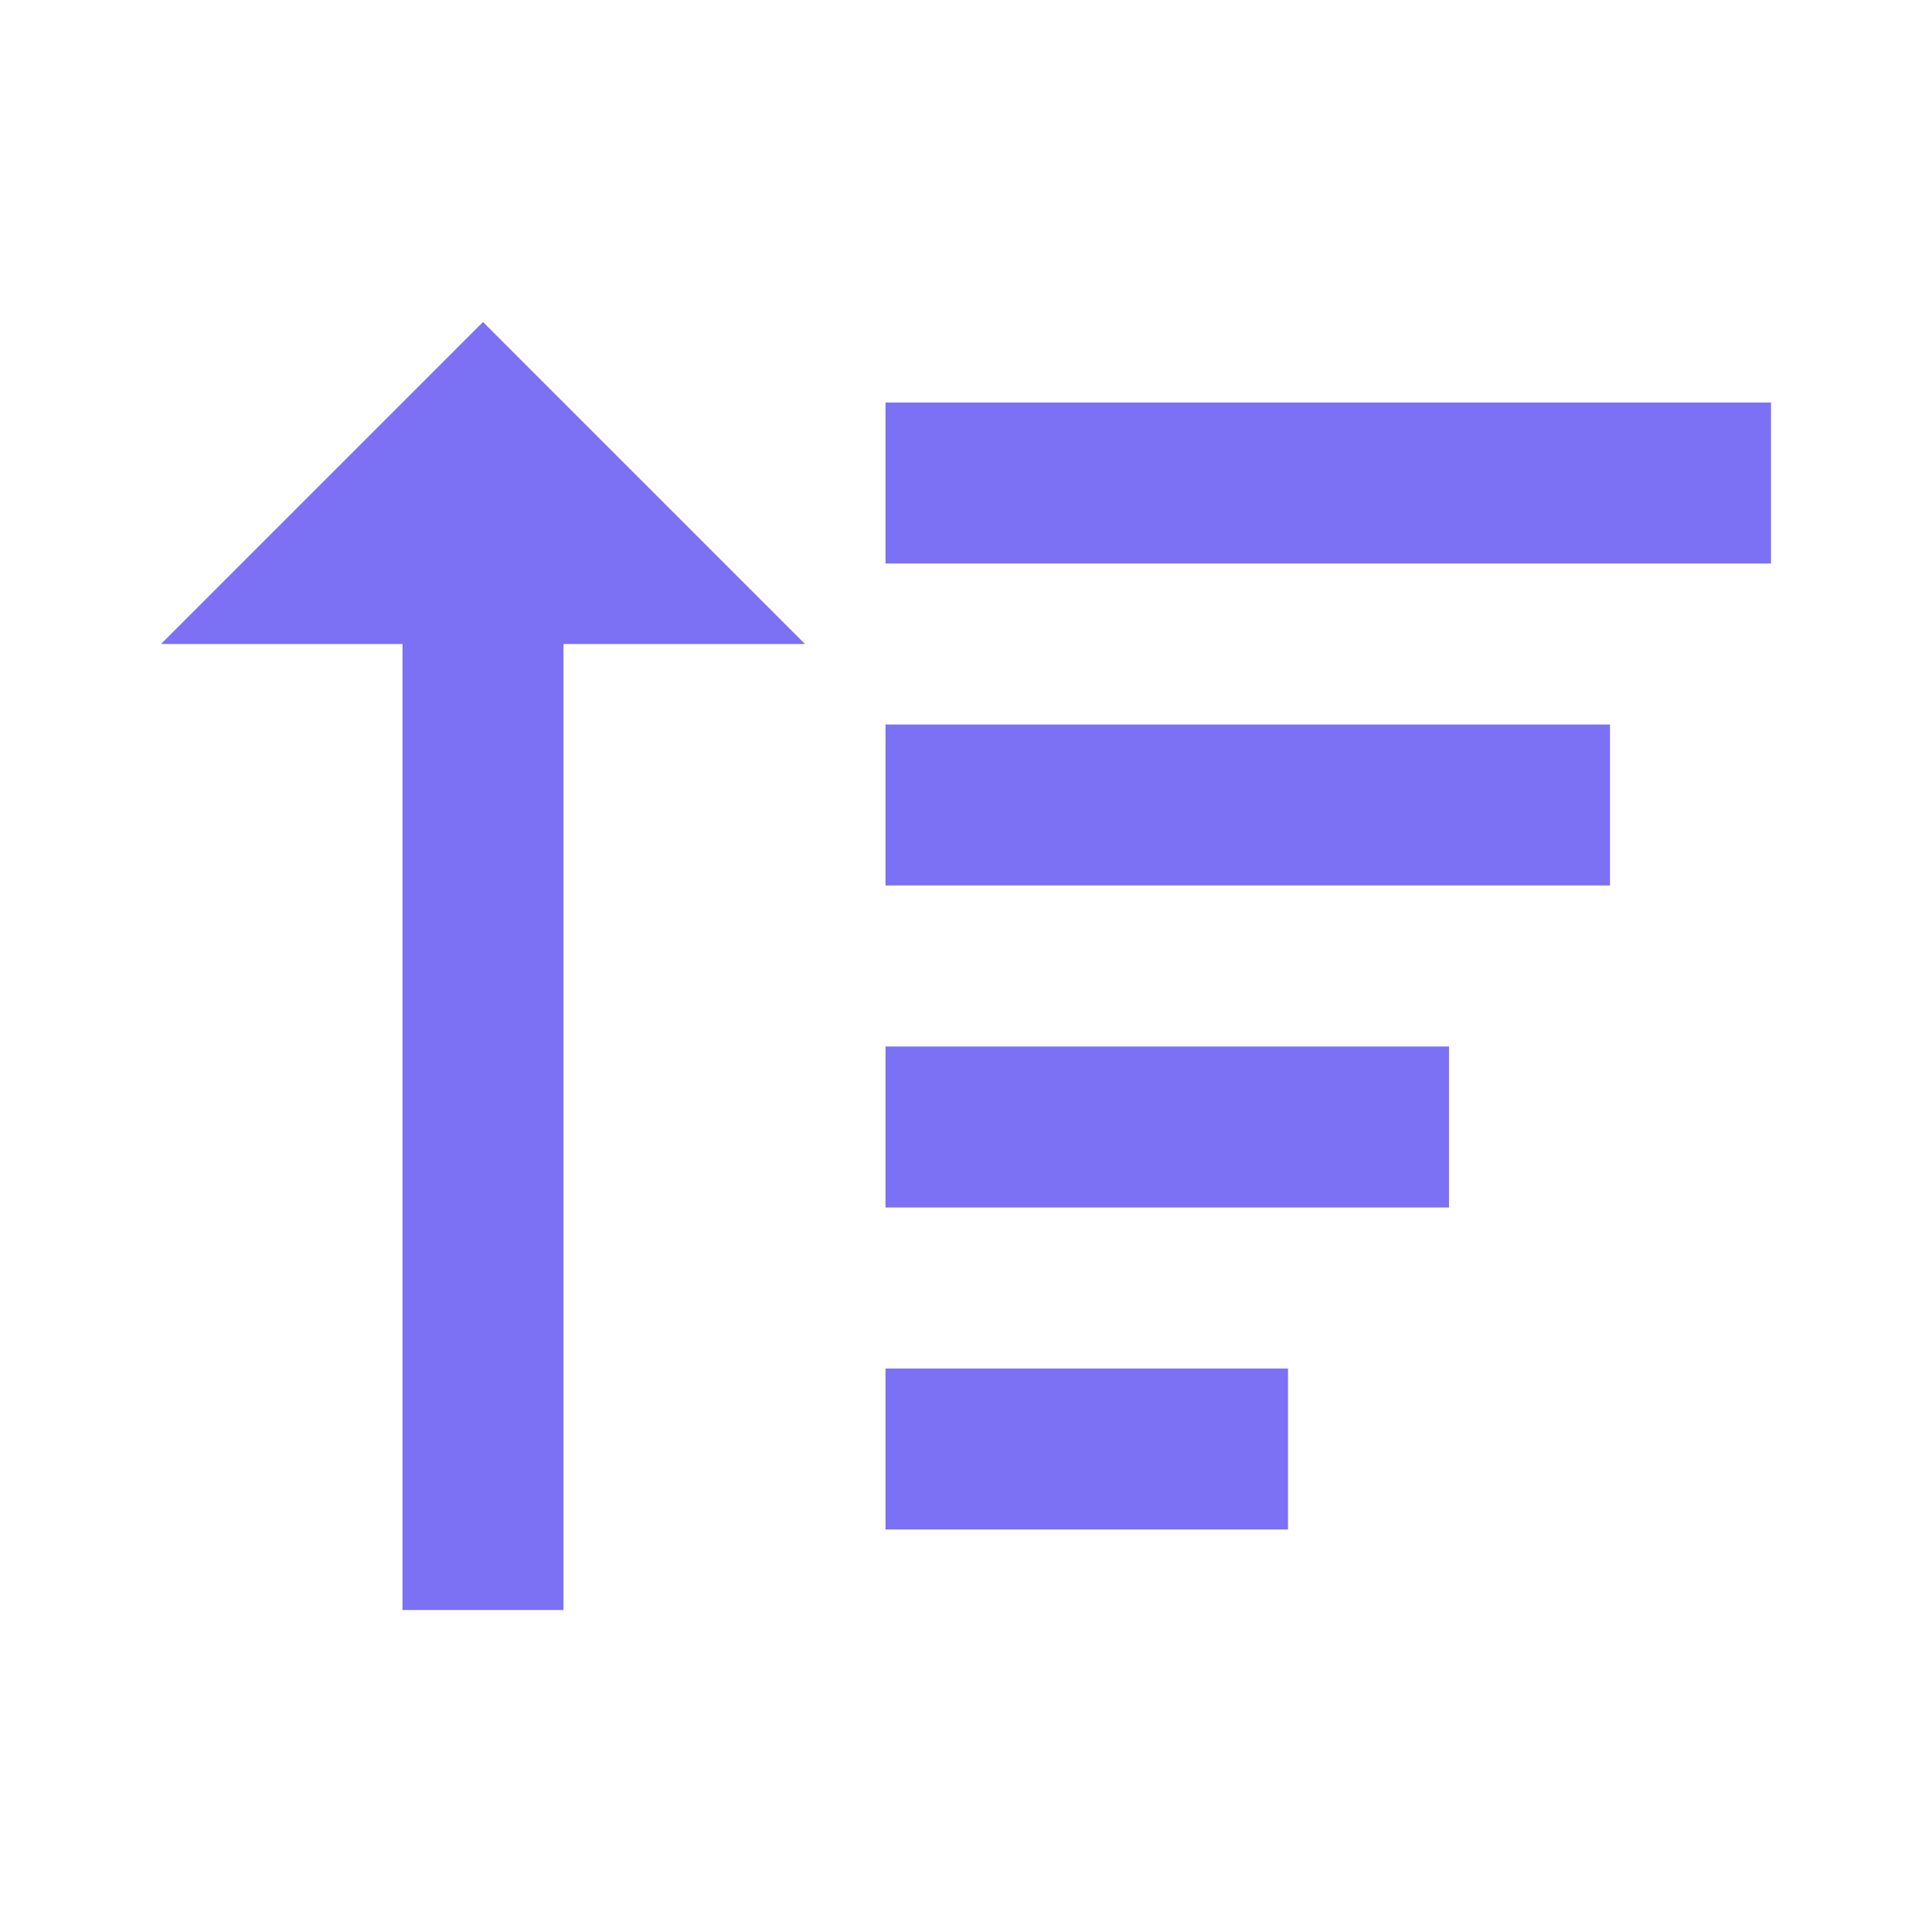 <svg xmlns="http://www.w3.org/2000/svg" width="24" height="24" style="fill: rgba(124, 112, 244, 1);transform: ;msFilter:;"><path d="M11 9h9v2h-9zm0 4h7v2h-7zm0-8h11v2H11zm0 12h5v2h-5zm-6 3h2V8h3L6 4 2 8h3z"></path></svg>